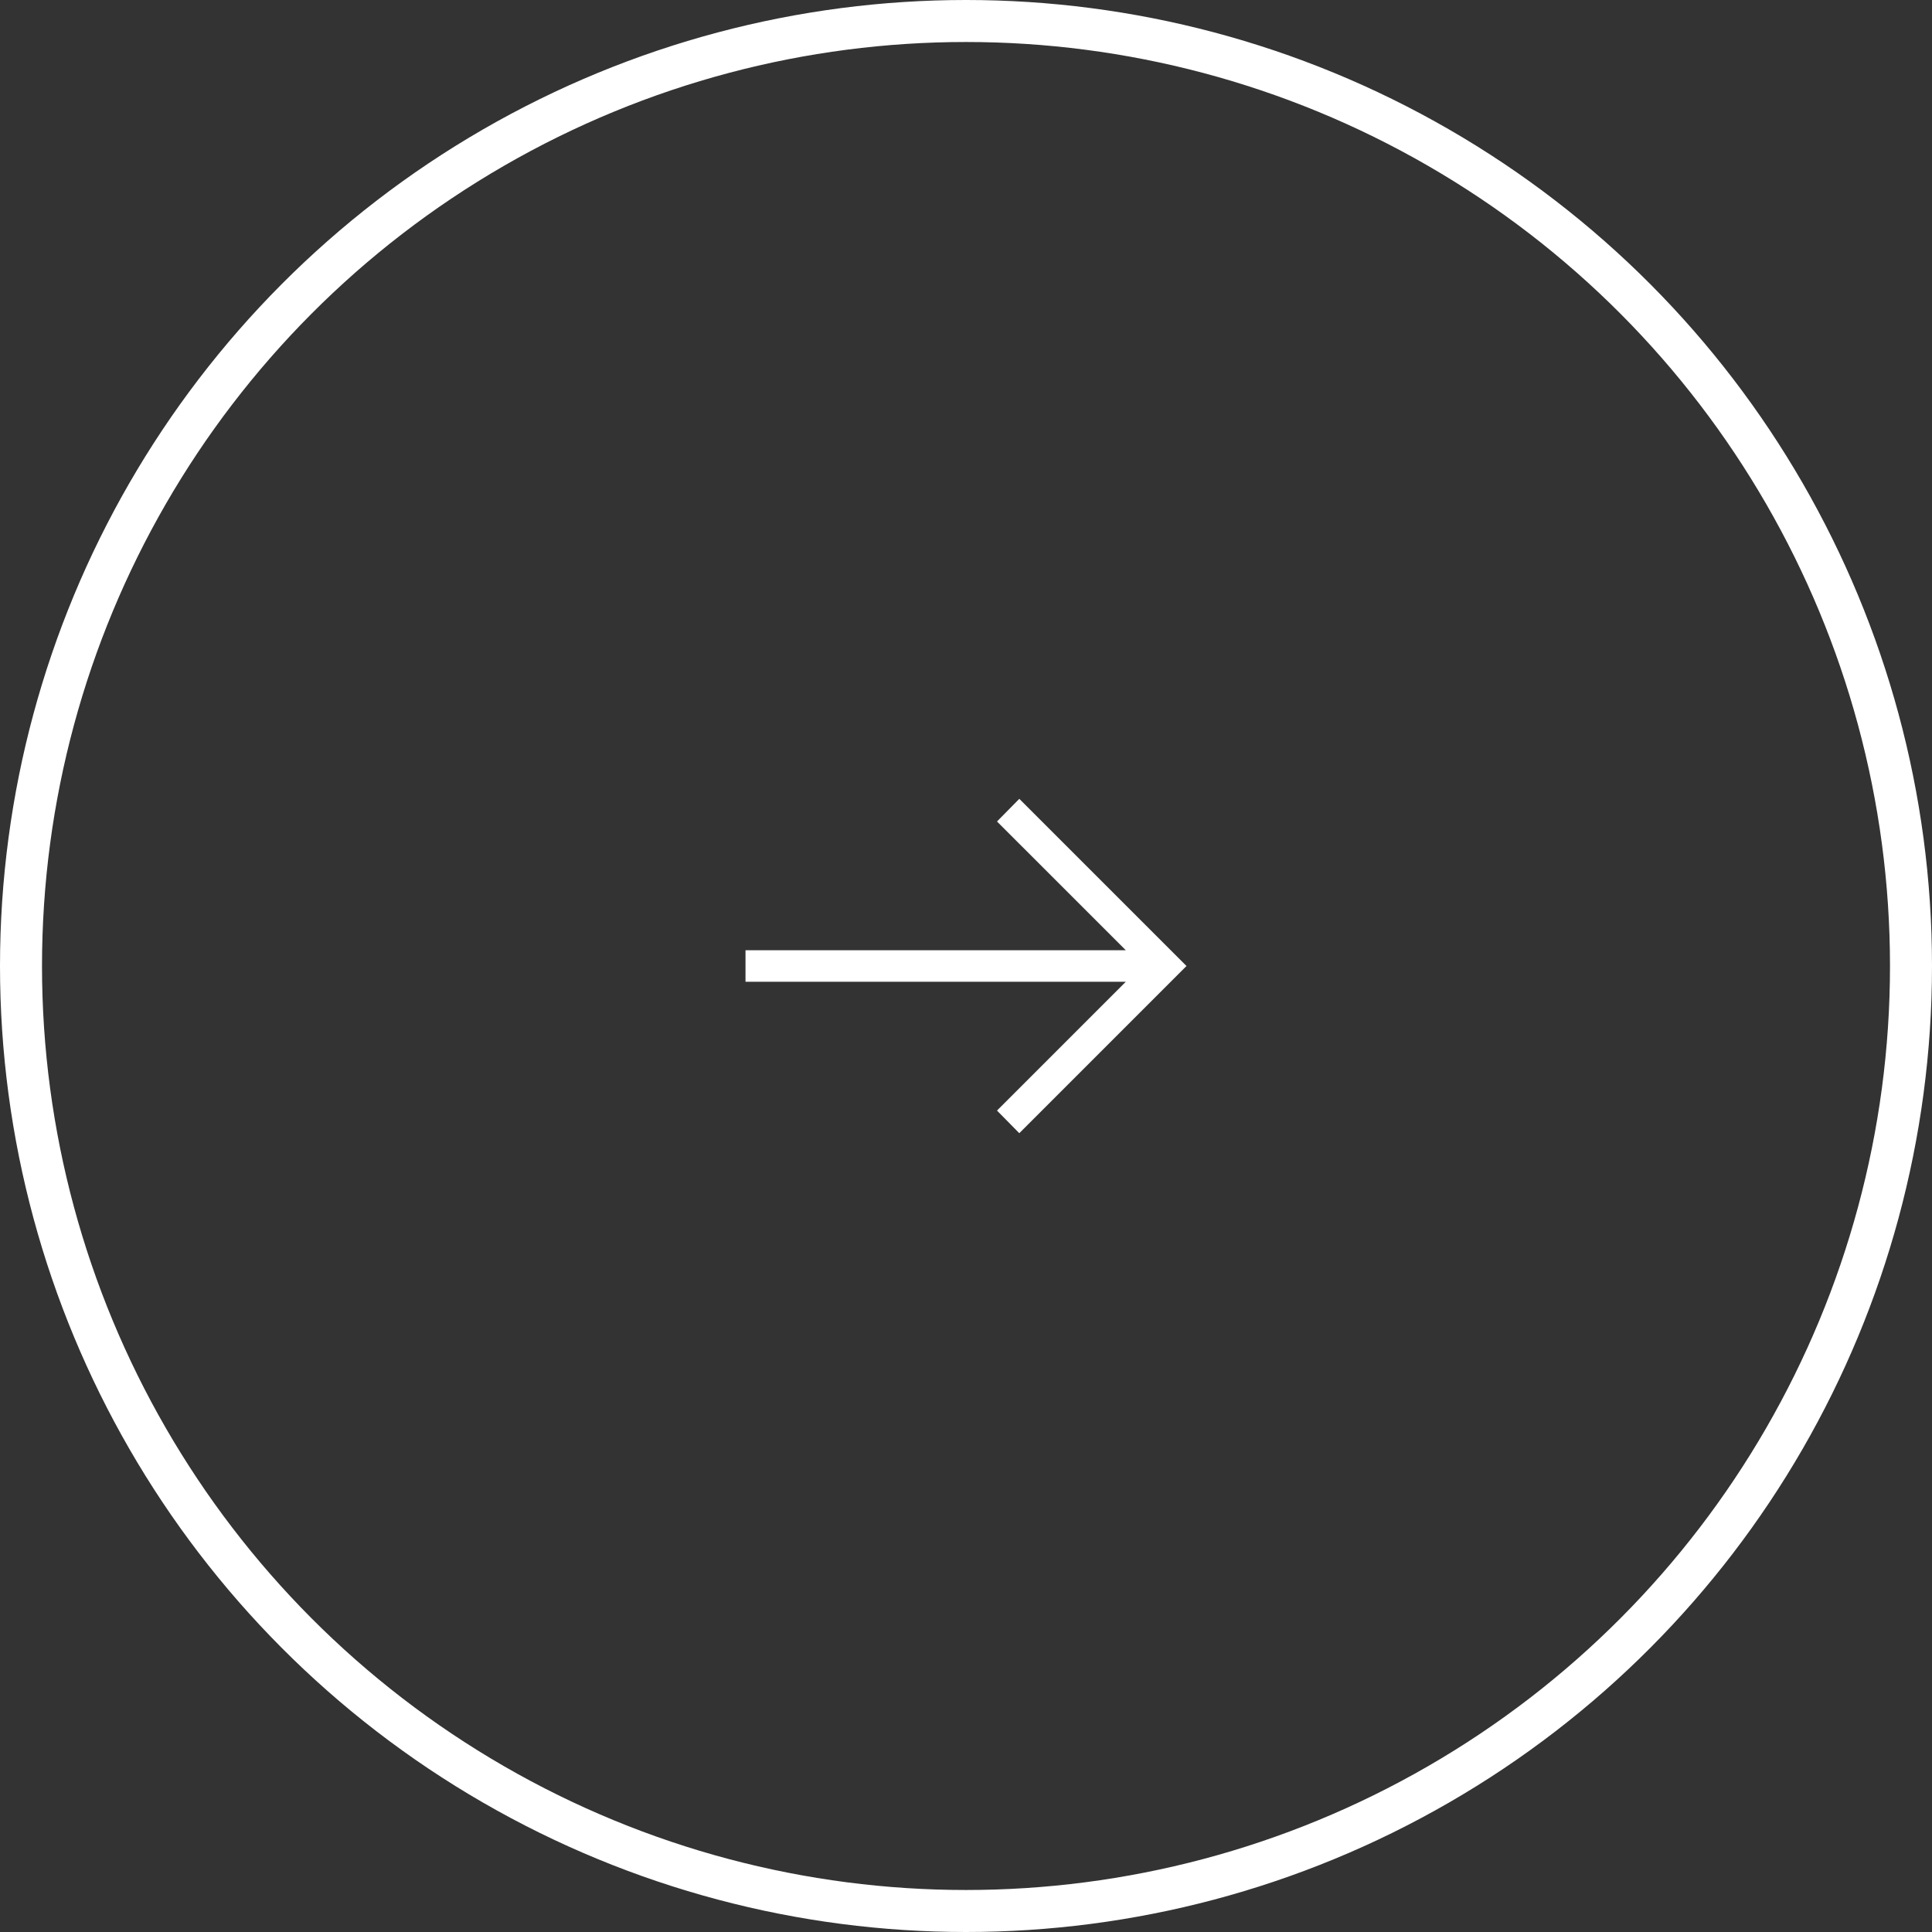 <svg width="46" height="46" viewBox="0 0 46 46" fill="none" xmlns="http://www.w3.org/2000/svg">
<rect x="0" y="0" width="46" height="46" fill="#333333" stroke="none"/>
<circle cx="23" cy="23" r="22.5" stroke="white"/>
<mask id="mask0_1_1405" style="mask-type:alpha" maskUnits="userSpaceOnUse" x="14" y="14" width="18" height="18">
<rect x="14" y="14" width="18" height="18" fill="#D9D9D9"/>
</mask>
<g mask="url(#mask0_1_1405)">
<path d="M24.269 26.981L23.738 26.442L26.805 23.375H17.75V22.625H26.805L23.738 19.559L24.269 19.02L28.25 23L24.269 26.981Z" fill="white"/>
</g>
</svg>
